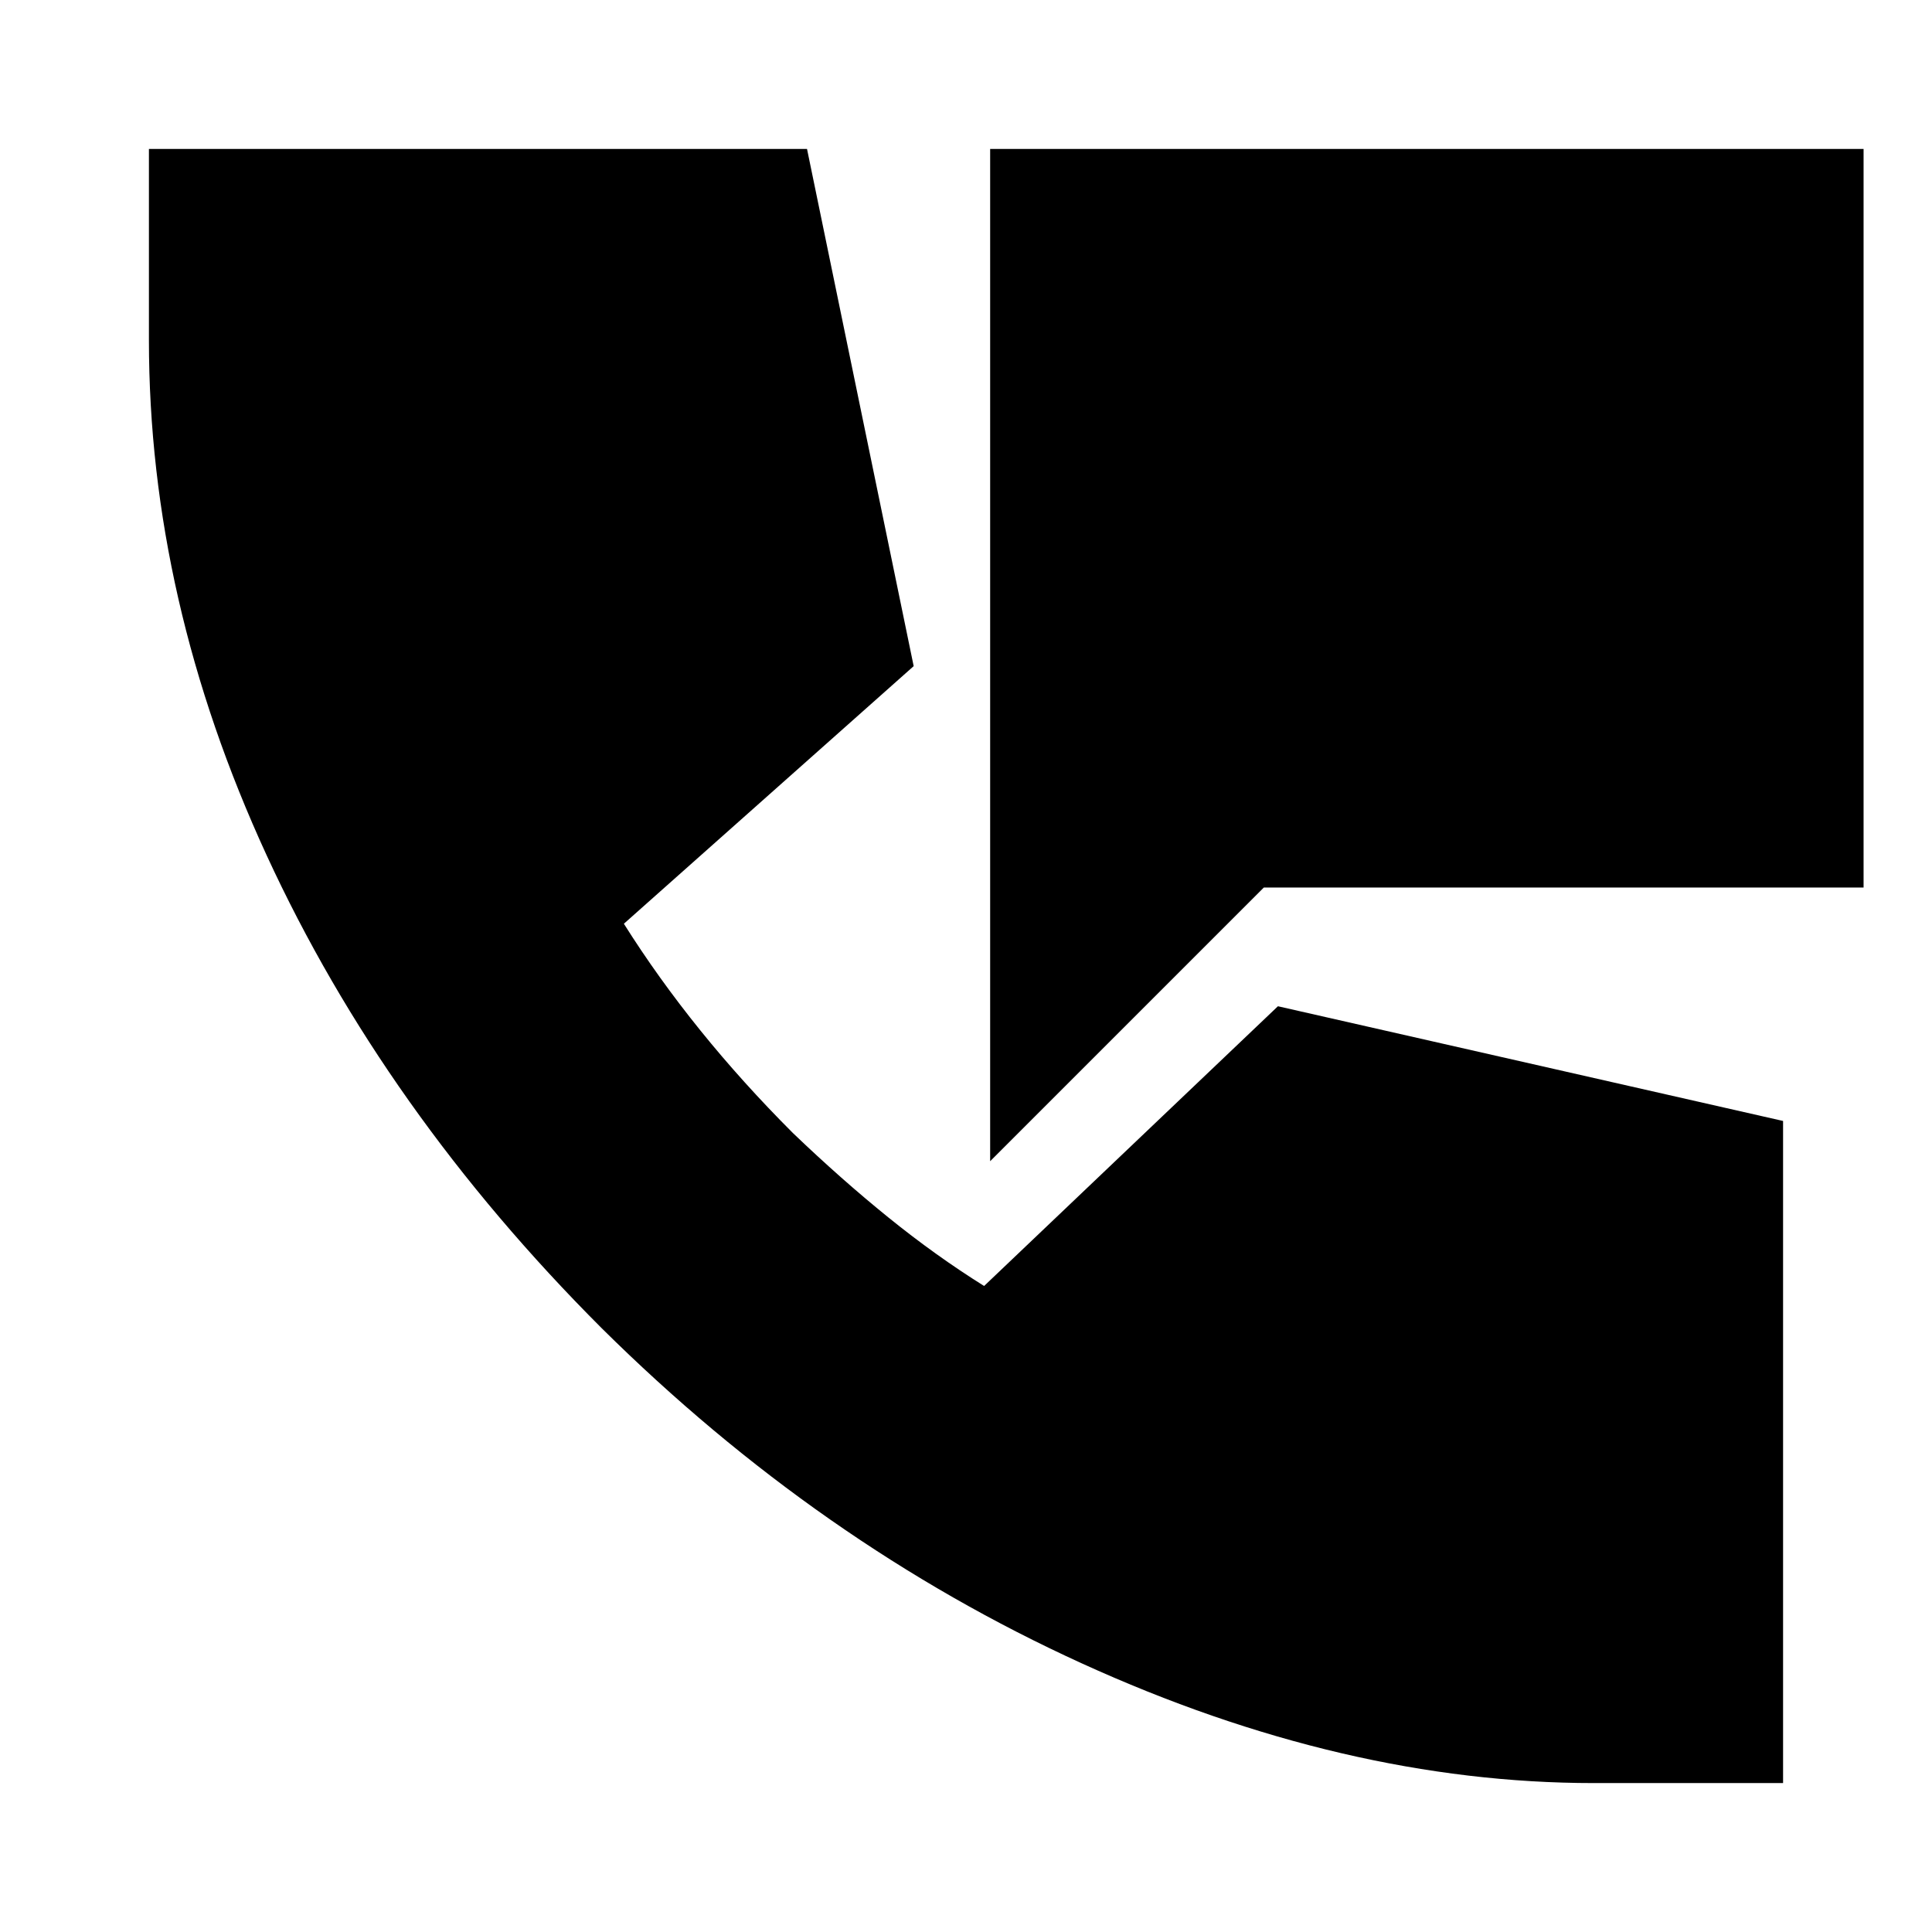 <svg xmlns="http://www.w3.org/2000/svg" height="24" viewBox="0 -960 960 960" width="24"><path d="M492-383v-503h434v367H628L492-383ZM792-74q-124 0-254.5-59.5T299-300Q191-408 132.5-535T74-791v-95h327l53 257-144 128q17 27 38 53t46 51q24 23 47.5 42t47.5 34l146-139 251 57v329h-94Z"/></svg>